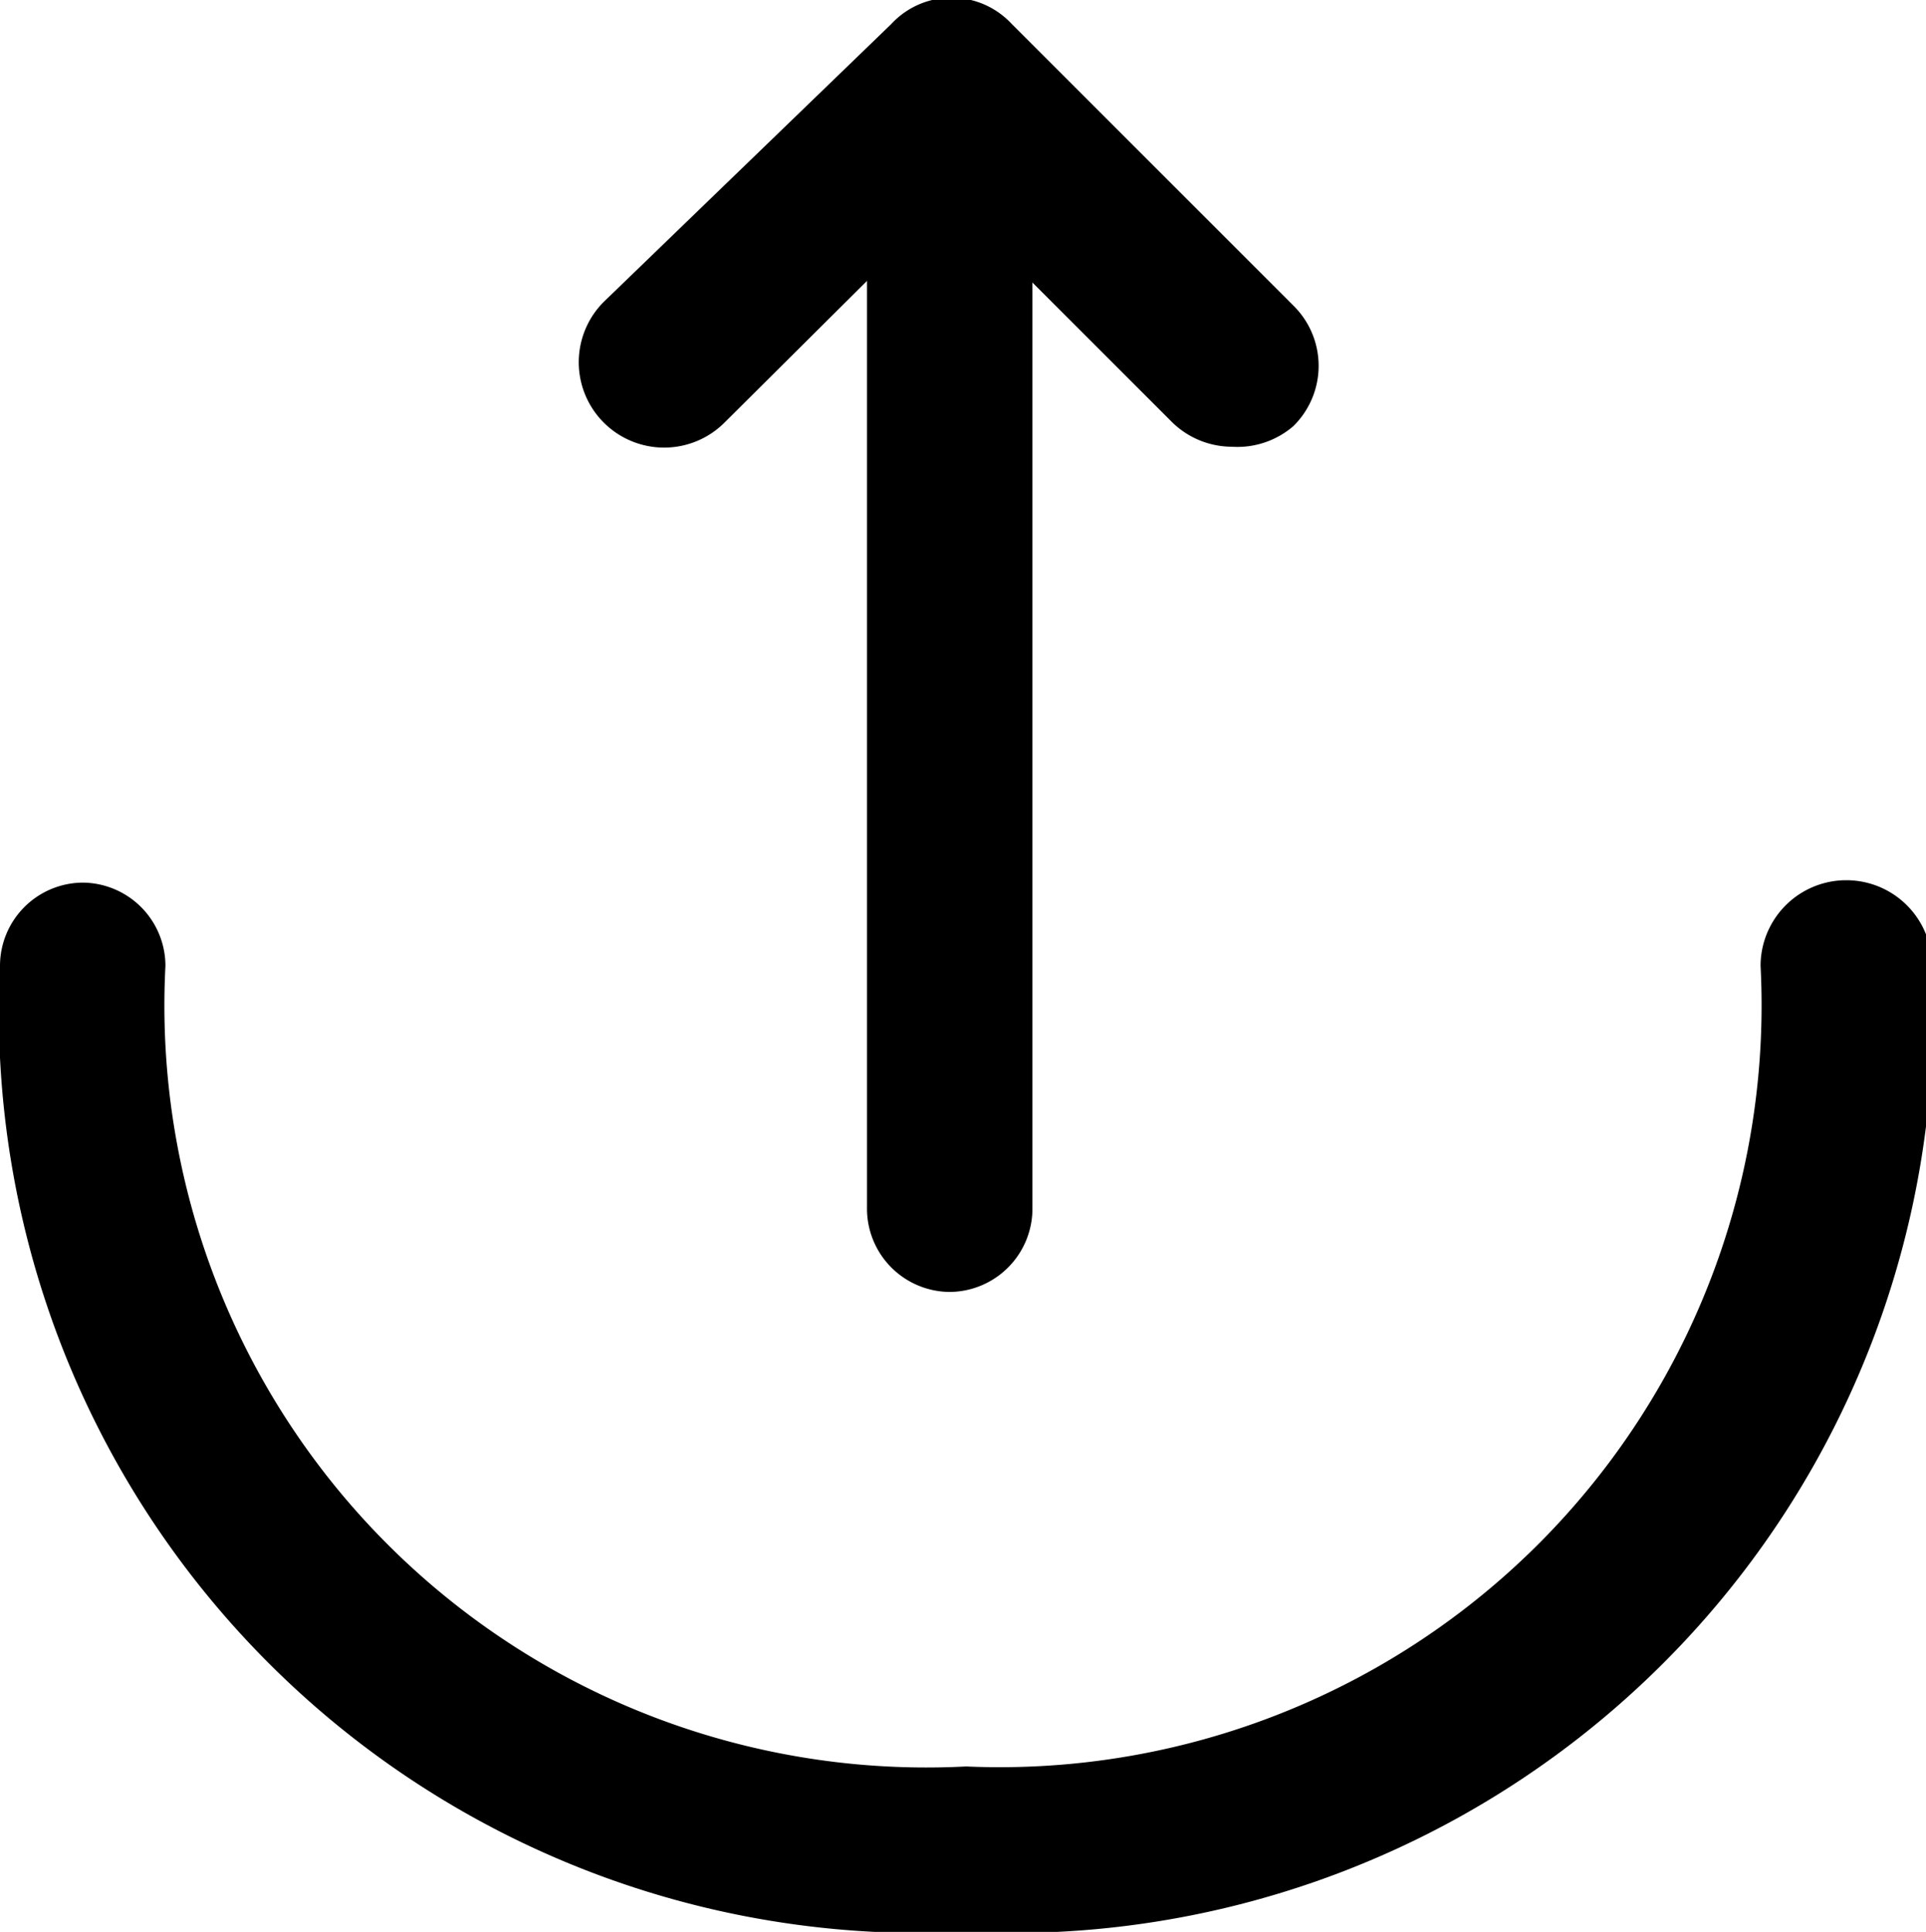 <svg xmlns="http://www.w3.org/2000/svg" viewBox="0 0 15.95 16"><g id="Layer_2" data-name="Layer 2"><g id="white-caps"><path d="M10.2,3.7a.71.71,0,0,1-.49-.2L7.86,1.65,6,3.5a.68.68,0,0,1-1-1L7.38.2a.68.68,0,0,1,1,0l2.33,2.33a.7.7,0,0,1,0,1A.71.71,0,0,1,10.2,3.7Z"/><path d="M7.86,10.7A.69.69,0,0,1,7.18,10V.74a.69.69,0,0,1,1.37,0V10A.69.69,0,0,1,7.86,10.7Z"/><path d="M8,16A7.63,7.63,0,0,1,0,8a.69.69,0,0,1,.68-.69A.69.69,0,0,1,1.37,8,6.31,6.31,0,0,0,8,14.63,6.31,6.31,0,0,0,14.58,8,.69.69,0,1,1,16,8,7.63,7.63,0,0,1,8,16Z"/></g></g></svg>